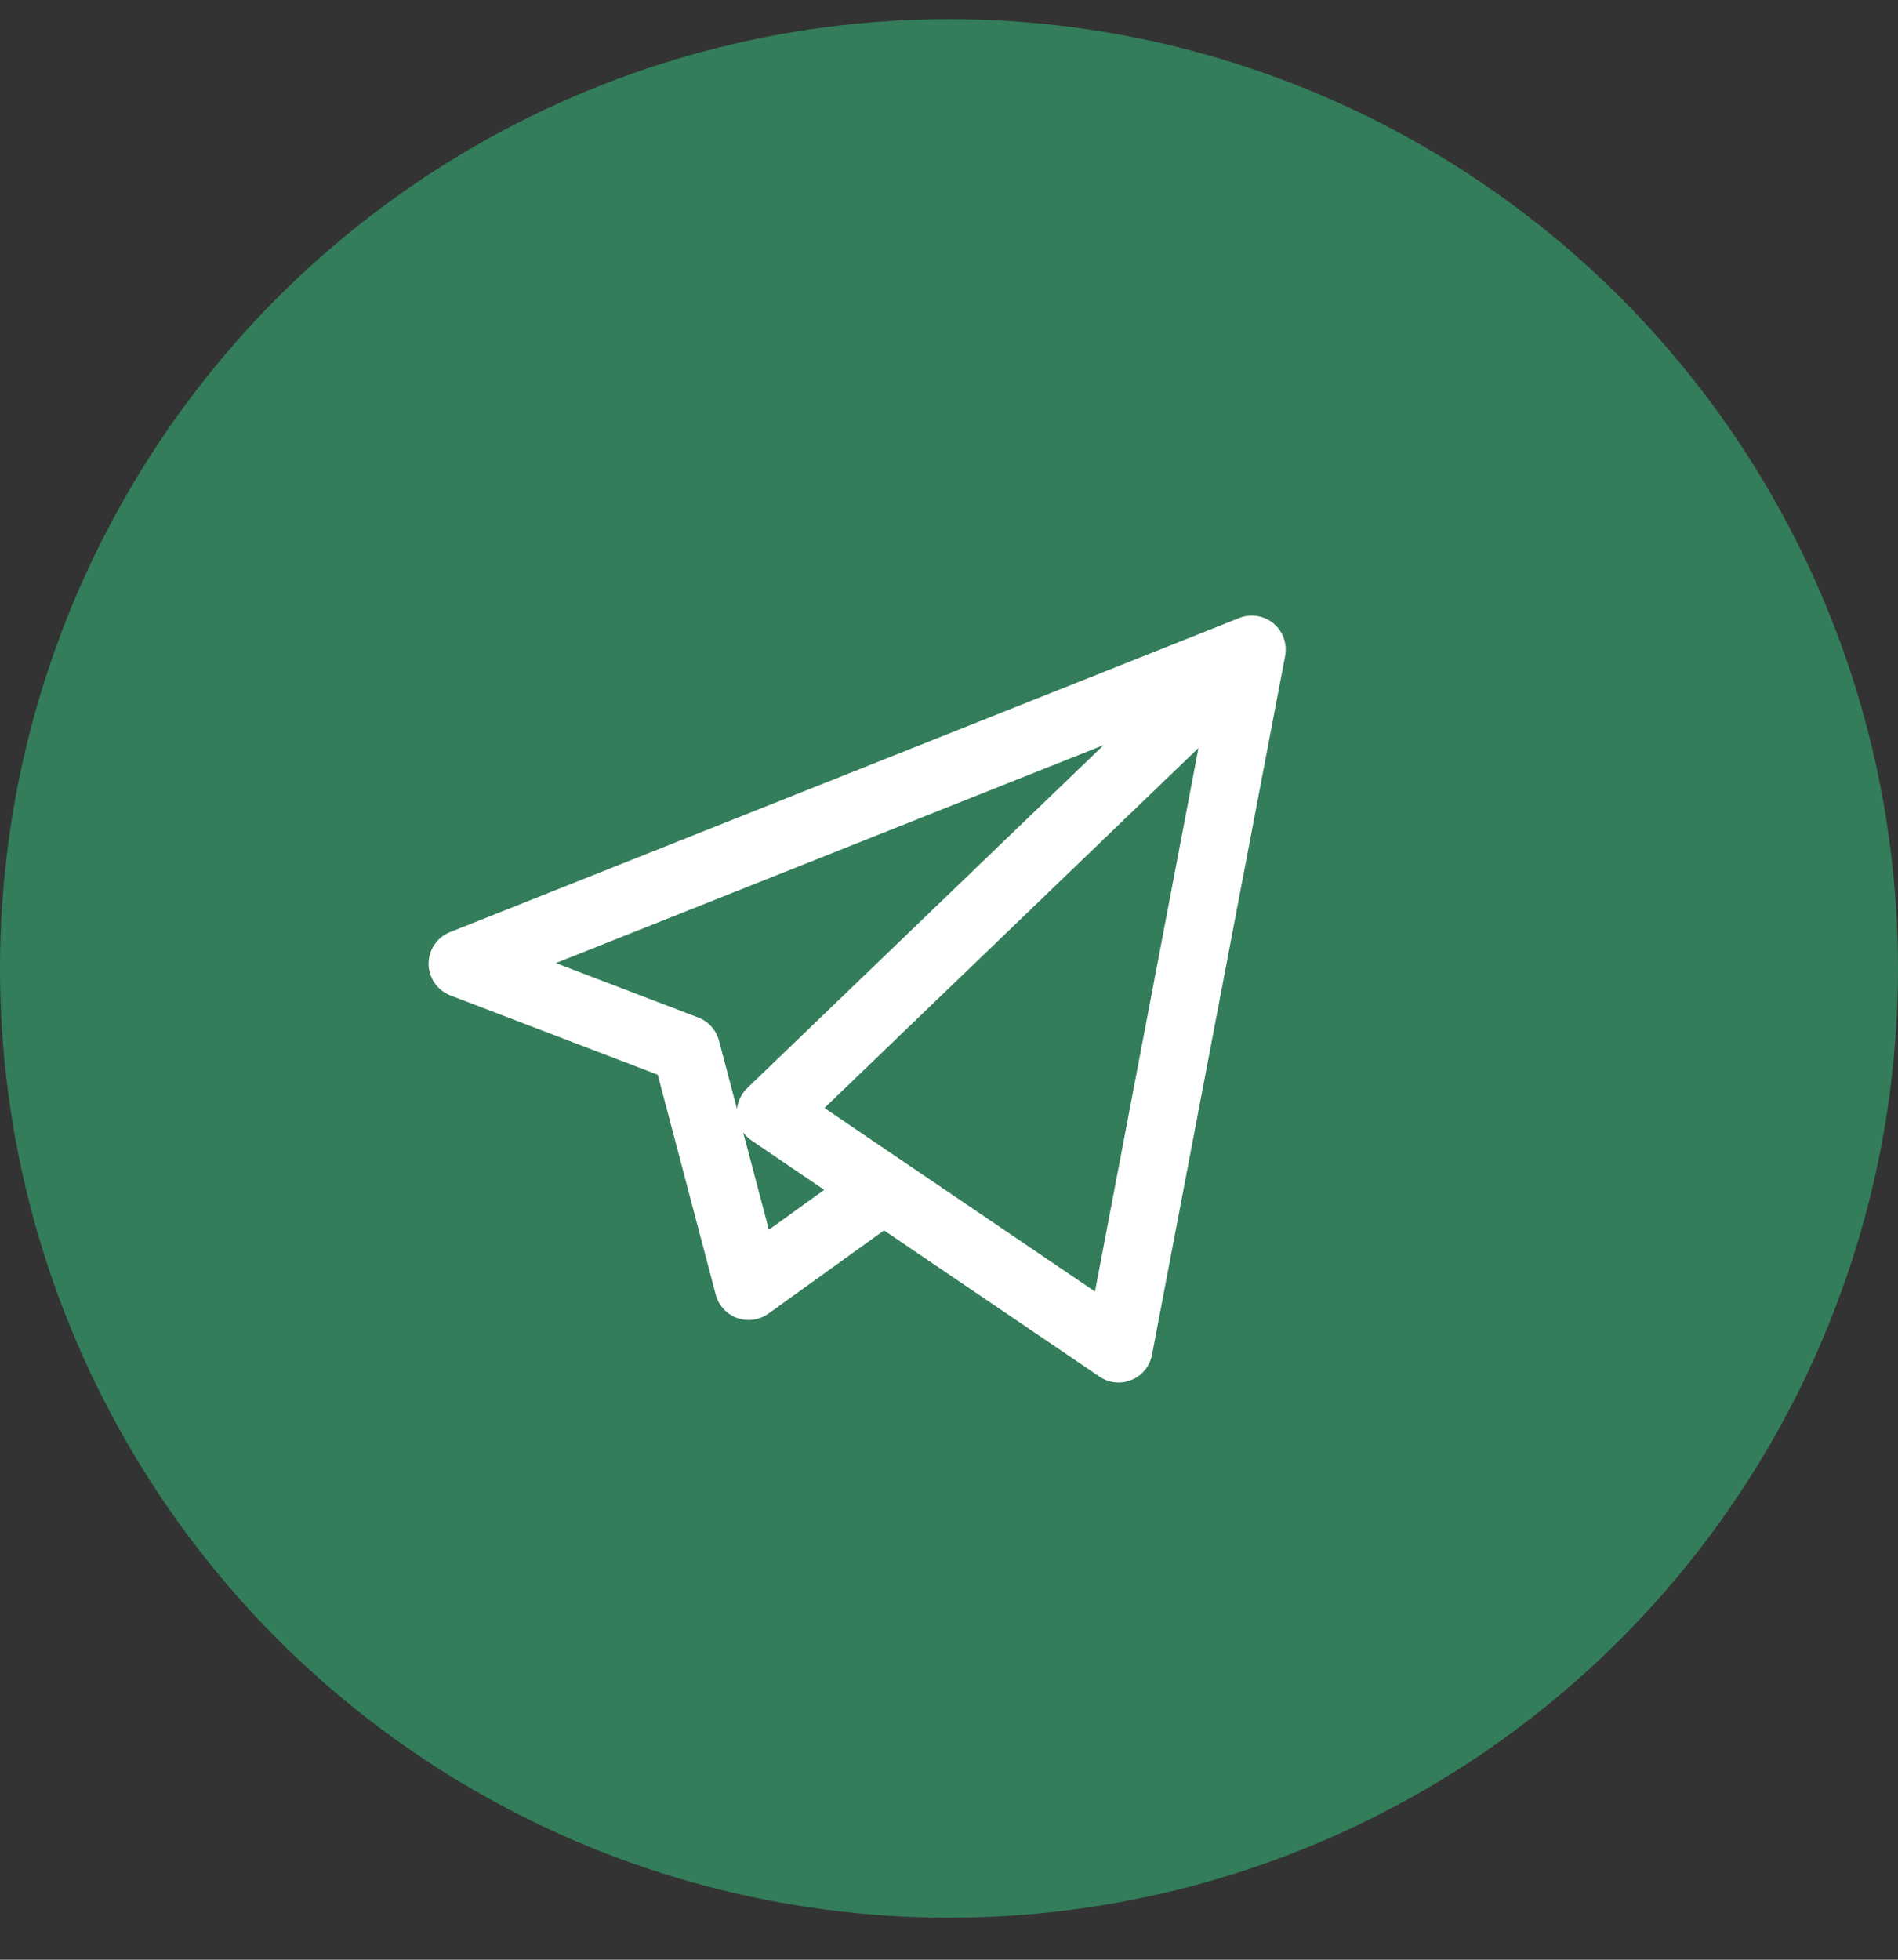 <svg width="31" height="32" viewBox="0 0 31 32" fill="none" xmlns="http://www.w3.org/2000/svg">
<rect x="0" y="0" width="31" height="32" fill="#333333" stroke="none"/>
<circle cx="15.5" cy="15.813" r="15.5" fill="#337D5A"/>
<g clip-path="url(#clip0_285_118)">
<path d="M18.27 22.575C18.161 22.575 18.052 22.543 17.959 22.479L14.439 20.091L12.551 21.45C12.403 21.556 12.212 21.583 12.04 21.522C11.868 21.46 11.738 21.318 11.691 21.142L10.743 17.549L7.356 16.254C7.143 16.172 7.002 15.968 7 15.74C6.998 15.512 7.137 15.306 7.349 15.221L20.229 10.096C20.288 10.071 20.349 10.057 20.412 10.053C20.434 10.052 20.456 10.052 20.479 10.053C20.608 10.061 20.735 10.114 20.834 10.211C20.844 10.221 20.854 10.231 20.863 10.242C20.945 10.335 20.99 10.45 20.998 10.566C21.001 10.595 21 10.625 20.998 10.654C20.996 10.675 20.993 10.697 20.989 10.717L18.815 22.125C18.78 22.308 18.655 22.461 18.483 22.532C18.414 22.561 18.342 22.575 18.27 22.575ZM14.748 18.962L17.884 21.089L19.575 12.213L13.466 18.092L14.733 18.952C14.739 18.955 14.743 18.959 14.748 18.962ZM12.138 18.489L12.558 20.08L13.462 19.429L12.278 18.625C12.223 18.588 12.176 18.542 12.138 18.489ZM9.079 15.726L11.405 16.615C11.572 16.679 11.697 16.819 11.743 16.991L12.038 18.109C12.051 17.98 12.11 17.859 12.205 17.767L18.026 12.166L9.079 15.726Z" fill="white"/>
</g>
<defs>
<clipPath id="clip0_285_118">
<rect width="14" height="14" fill="white" transform="translate(7 9.313)"/>
</clipPath>
</defs>
</svg>
